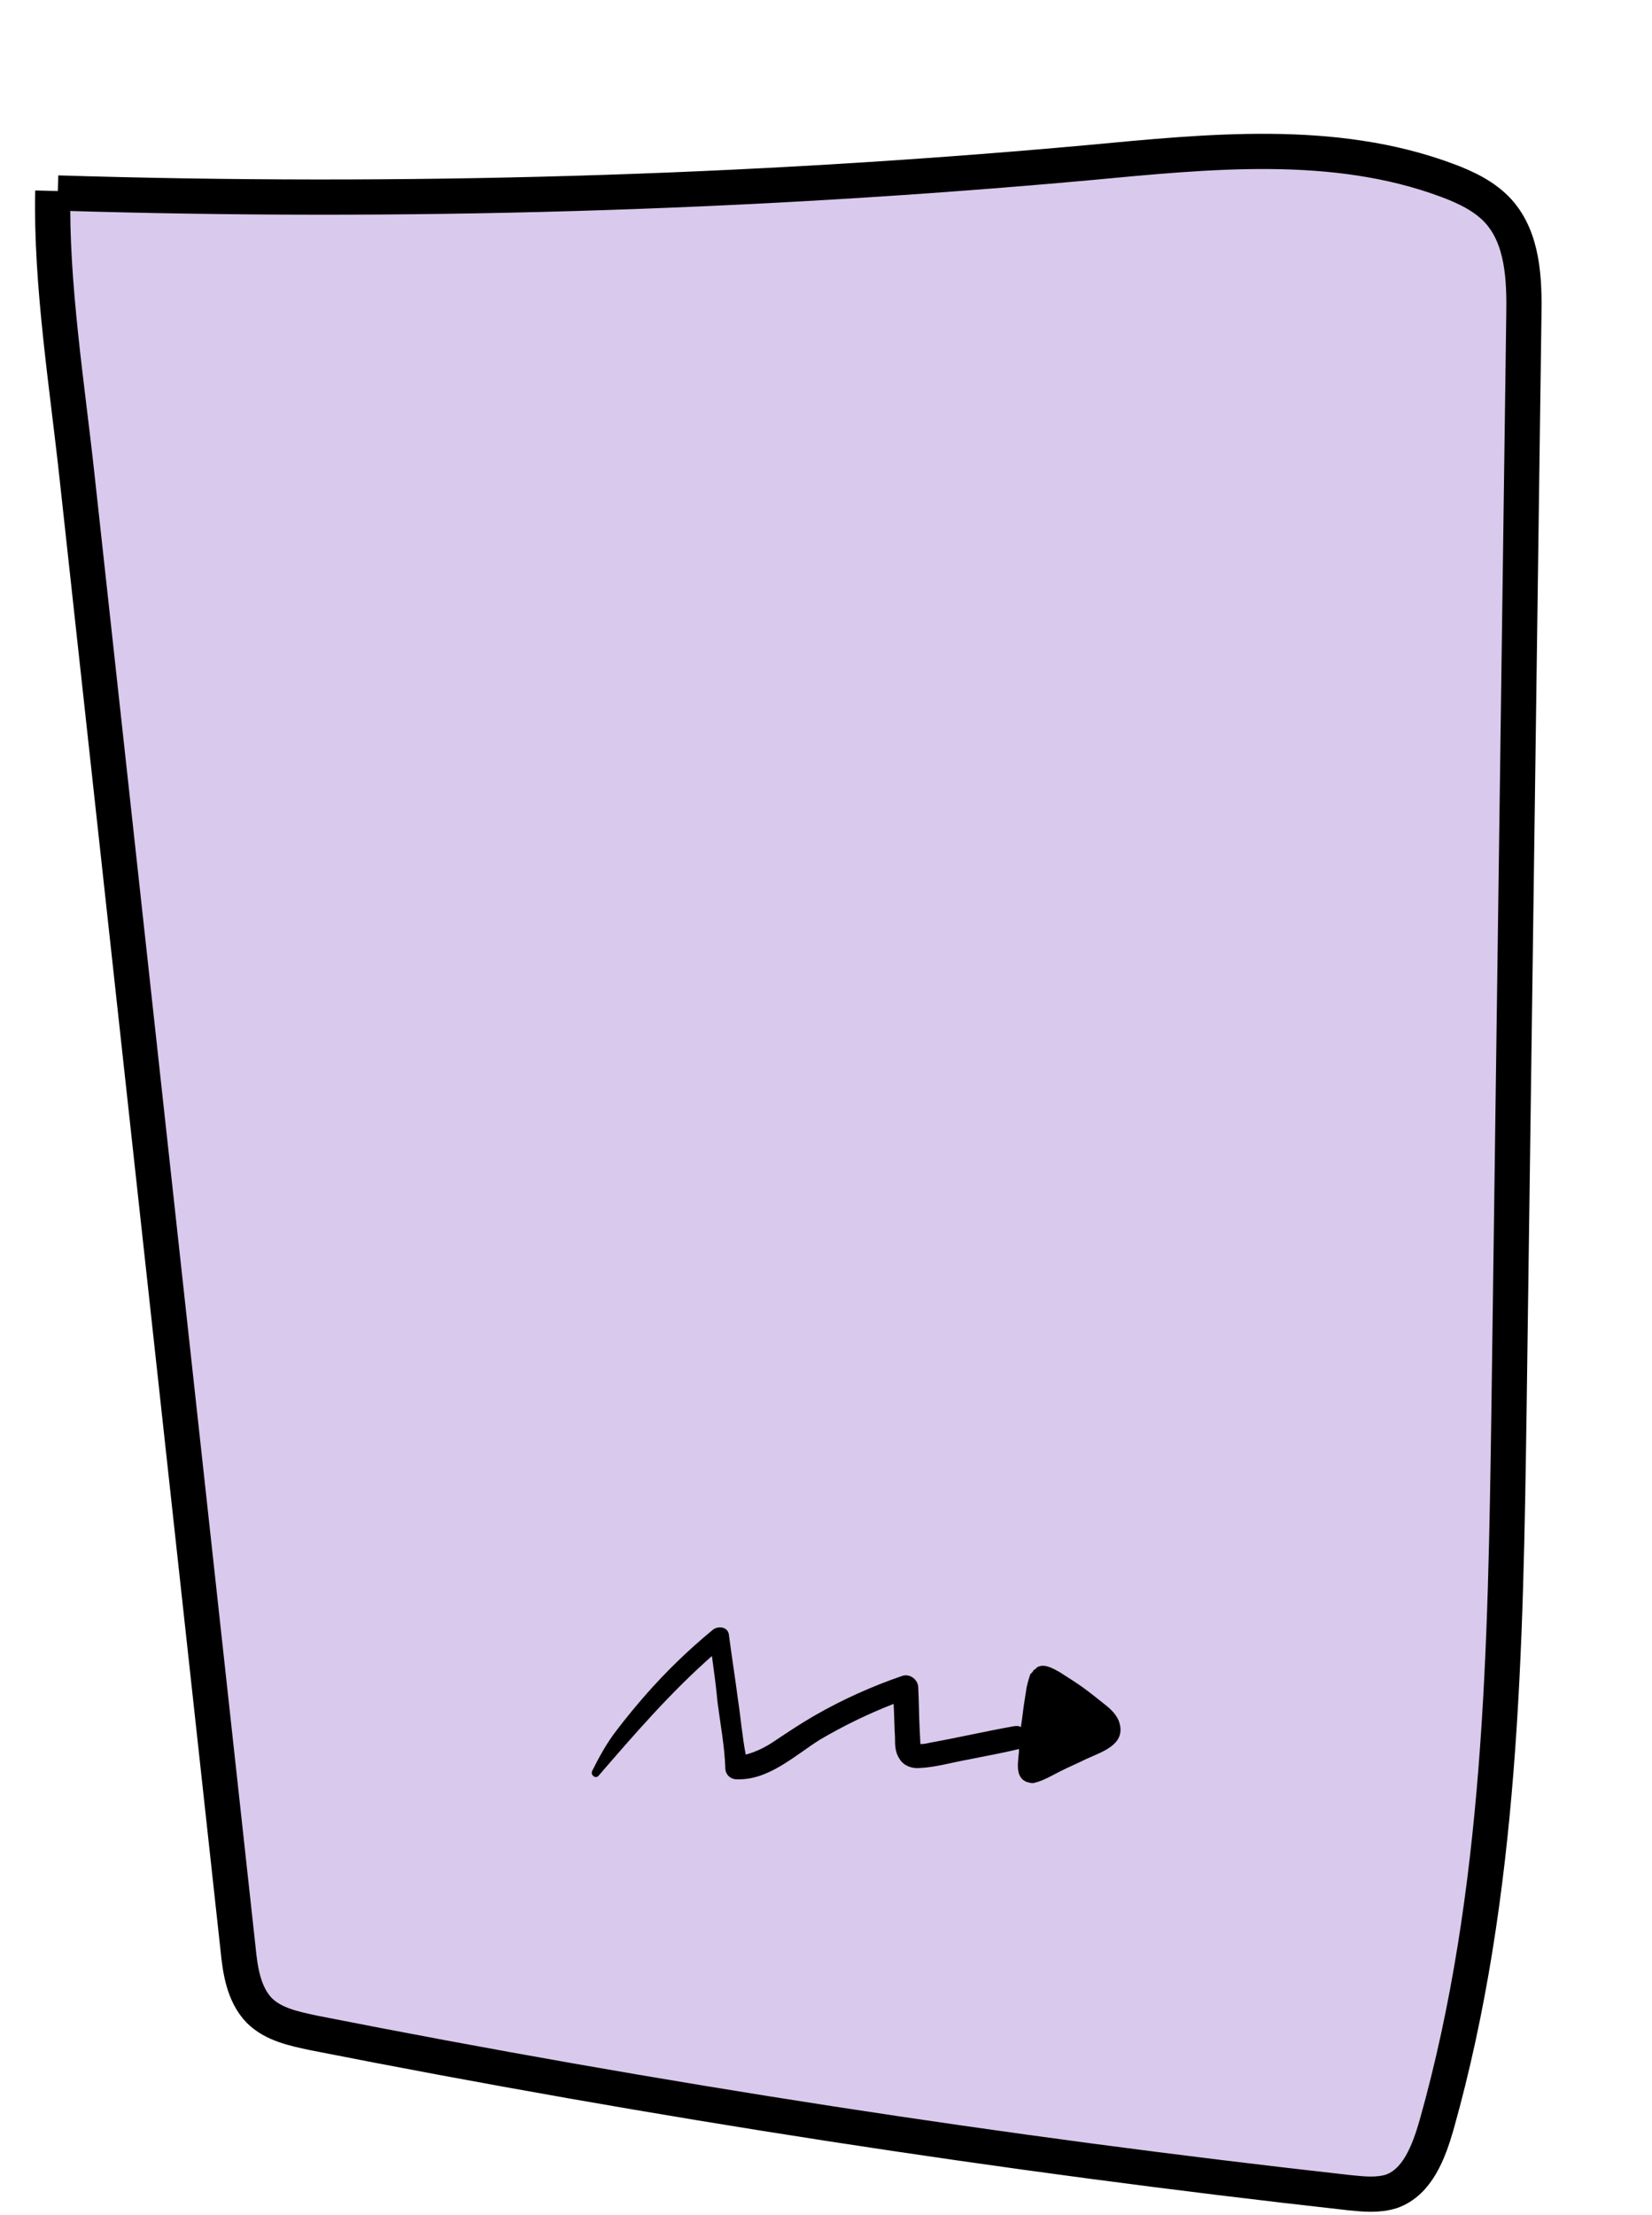 <?xml version="1.0" encoding="utf-8"?>
<svg xmlns:svg="http://www.w3.org/2000/svg"
	 xmlns="http://www.w3.org/2000/svg" 
	 viewBox="0 0 234.6 314.5">
<path fill="#D9C9EC" stroke="black" stroke-width="5" d="M7.5,27.1c-0.3,13.2,2.1,28,3.5,41.1c7.6,69.5,15.2,138.9,22.8,208.4c0.3,3.1,0.8,6.5,3,8.8
	c2,2,4.9,2.6,7.7,3.2c48.7,9.6,97.8,17.2,147.2,22.7c2,0.2,4,0.4,5.9-0.2c3.7-1.3,5.3-5.6,6.4-9.4c9.3-33,9.8-67.7,10.3-102
	c0.7-51.6,1.4-103.2,2.1-154.7c0.1-5.3-0.1-11.1-3.6-15c-1.9-2.1-4.6-3.4-7.3-4.4c-16.1-6-33.9-4.1-51-2.5
	C105.9,27.5,57,28.9,8.2,27.4"/>
<path d="M159,244.7c-0.3-1.2-1.3-2.1-2.2-2.8c-1-0.8-2-1.6-3.1-2.4c-1-0.7-2.1-1.4-3.2-2.1c-0.9-0.5-2.2-1.3-3.2-0.7
	c-0.1,0-0.1,0.1-0.2,0.2c-0.1,0.1-0.2,0.1-0.3,0.2c-0.1,0.1-0.1,0.2-0.2,0.3c-0.1,0.1-0.2,0.2-0.3,0.3c-0.1,0.4-0.2,0.6-0.3,1
	c-0.1,0.3-0.1,0.5-0.2,0.8c-0.1,0.6-0.2,1.3-0.3,1.9c-0.2,1.2-0.3,2.4-0.5,3.6c0,0.1,0,0.1,0,0.2c-0.3-0.2-0.7-0.2-1.2-0.1
	c-3.9,0.7-7.8,1.6-11.7,2.3c-0.4,0.1-0.9,0.2-1.3,0.2c0,0-0.1,0-0.1,0c0-0.5-0.1-1.8-0.1-2.1c-0.1-2-0.1-4-0.2-5.9
	c0-1.1-1.1-2-2.2-1.7c-4.4,1.5-8.6,3.4-12.6,5.7c-1.9,1.1-3.7,2.3-5.5,3.5c-1.3,0.9-2.7,1.6-4.2,2c-0.5-2.6-0.7-5.2-1.1-7.8
	c-0.4-3.1-0.9-6.2-1.3-9.3c-0.2-1.1-1.6-1.2-2.3-0.6c-3.4,2.8-6.6,5.9-9.5,9.2c-1.4,1.6-2.8,3.3-4.1,5c-1.4,1.8-2.5,3.8-3.5,5.8
	c-0.3,0.6,0.5,1.2,0.9,0.7c5.1-5.9,10.2-11.8,16.1-17c0.3,2.2,0.6,4.4,0.8,6.6c0.4,3.1,1,6.2,1.1,9.3c0,0.9,0.7,1.6,1.6,1.6
	c4.5,0.2,8.3-3.4,11.8-5.6c3.4-2,6.9-3.7,10.5-5.1c0.1,1.6,0.1,3.2,0.2,4.8c0,1.1,0,2.1,0.7,3.1c0.6,0.9,1.7,1.3,2.8,1.2
	c2.3-0.1,4.6-0.8,6.9-1.2c2.4-0.5,4.8-0.9,7.2-1.5c0,0,0,0,0,0c0,0.1,0,0.3,0,0.4c-0.1,1.3-0.5,3.1,0.6,4c0.2,0.1,0.4,0.3,0.6,0.3
	c0.3,0.1,0.7,0.2,1,0.1c1.3-0.3,2.6-1.1,3.8-1.7c1.2-0.6,2.4-1.1,3.6-1.7C156.5,248.7,159.8,247.7,159,244.7z"/>
</svg>
